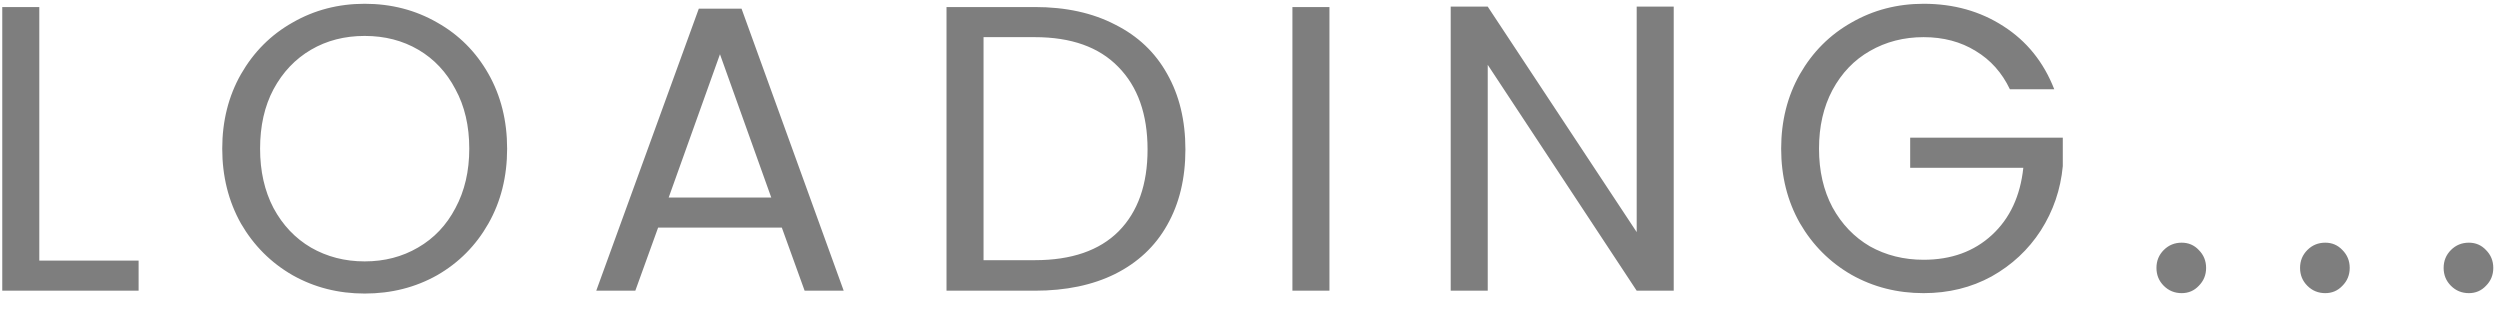 <svg width="86" height="11" viewBox="0 0 86 11" fill="none" xmlns="http://www.w3.org/2000/svg">
<path d="M1.352 8.964H4.768V10H0.078V0.242H1.352V8.964ZM12.545 10.098C11.64 10.098 10.814 9.888 10.067 9.468C9.32 9.039 8.728 8.446 8.289 7.69C7.86 6.925 7.645 6.066 7.645 5.114C7.645 4.162 7.86 3.308 8.289 2.552C8.728 1.787 9.32 1.194 10.067 0.774C10.814 0.345 11.64 0.13 12.545 0.13C13.46 0.13 14.29 0.345 15.037 0.774C15.784 1.194 16.372 1.782 16.801 2.538C17.23 3.294 17.445 4.153 17.445 5.114C17.445 6.075 17.23 6.934 16.801 7.69C16.372 8.446 15.784 9.039 15.037 9.468C14.29 9.888 13.46 10.098 12.545 10.098ZM12.545 8.992C13.226 8.992 13.838 8.833 14.379 8.516C14.93 8.199 15.359 7.746 15.667 7.158C15.984 6.57 16.143 5.889 16.143 5.114C16.143 4.33 15.984 3.649 15.667 3.07C15.359 2.482 14.934 2.029 14.393 1.712C13.852 1.395 13.236 1.236 12.545 1.236C11.854 1.236 11.238 1.395 10.697 1.712C10.156 2.029 9.726 2.482 9.409 3.07C9.101 3.649 8.947 4.33 8.947 5.114C8.947 5.889 9.101 6.57 9.409 7.158C9.726 7.746 10.156 8.199 10.697 8.516C11.248 8.833 11.864 8.992 12.545 8.992ZM26.895 7.83H22.639L21.855 10H20.511L24.039 0.298H25.509L29.023 10H27.679L26.895 7.83ZM26.531 6.794L24.767 1.866L23.003 6.794H26.531ZM35.598 0.242C36.662 0.242 37.582 0.443 38.356 0.844C39.14 1.236 39.738 1.801 40.148 2.538C40.568 3.275 40.778 4.143 40.778 5.142C40.778 6.141 40.568 7.009 40.148 7.746C39.738 8.474 39.14 9.034 38.356 9.426C37.582 9.809 36.662 10 35.598 10H32.56V0.242H35.598ZM35.598 8.95C36.858 8.95 37.82 8.619 38.482 7.956C39.145 7.284 39.476 6.346 39.476 5.142C39.476 3.929 39.14 2.981 38.468 2.3C37.806 1.619 36.849 1.278 35.598 1.278H33.834V8.95H35.598ZM45.733 0.242V10H44.459V0.242H45.733ZM57.576 10H56.302L51.178 2.23V10H49.904V0.228H51.178L56.302 7.984V0.228H57.576V10ZM69.14 3.07C68.869 2.501 68.477 2.062 67.964 1.754C67.451 1.437 66.853 1.278 66.172 1.278C65.491 1.278 64.875 1.437 64.324 1.754C63.783 2.062 63.353 2.51 63.036 3.098C62.728 3.677 62.574 4.349 62.574 5.114C62.574 5.879 62.728 6.551 63.036 7.13C63.353 7.709 63.783 8.157 64.324 8.474C64.875 8.782 65.491 8.936 66.172 8.936C67.124 8.936 67.908 8.651 68.524 8.082C69.14 7.513 69.499 6.743 69.602 5.772H65.71V4.736H70.96V5.716C70.885 6.519 70.633 7.256 70.204 7.928C69.775 8.591 69.21 9.118 68.51 9.51C67.81 9.893 67.031 10.084 66.172 10.084C65.267 10.084 64.441 9.874 63.694 9.454C62.947 9.025 62.355 8.432 61.916 7.676C61.487 6.92 61.272 6.066 61.272 5.114C61.272 4.162 61.487 3.308 61.916 2.552C62.355 1.787 62.947 1.194 63.694 0.774C64.441 0.345 65.267 0.13 66.172 0.13C67.208 0.13 68.123 0.387 68.916 0.9C69.719 1.413 70.302 2.137 70.666 3.07H69.14ZM75.05 10.084C74.808 10.084 74.602 10 74.434 9.832C74.266 9.664 74.182 9.459 74.182 9.216C74.182 8.973 74.266 8.768 74.434 8.6C74.602 8.432 74.808 8.348 75.05 8.348C75.284 8.348 75.48 8.432 75.638 8.6C75.806 8.768 75.89 8.973 75.89 9.216C75.89 9.459 75.806 9.664 75.638 9.832C75.48 10 75.284 10.084 75.05 10.084ZM79.99 10.084C79.747 10.084 79.542 10 79.374 9.832C79.206 9.664 79.122 9.459 79.122 9.216C79.122 8.973 79.206 8.768 79.374 8.6C79.542 8.432 79.747 8.348 79.99 8.348C80.223 8.348 80.419 8.432 80.578 8.6C80.746 8.768 80.83 8.973 80.83 9.216C80.83 9.459 80.746 9.664 80.578 9.832C80.419 10 80.223 10.084 79.99 10.084ZM84.929 10.084C84.687 10.084 84.481 10 84.313 9.832C84.145 9.664 84.061 9.459 84.061 9.216C84.061 8.973 84.145 8.768 84.313 8.6C84.481 8.432 84.687 8.348 84.929 8.348C85.163 8.348 85.359 8.432 85.517 8.6C85.685 8.768 85.769 8.973 85.769 9.216C85.769 9.459 85.685 9.664 85.517 9.832C85.359 10 85.163 10.084 84.929 10.084Z" fill="#7E7E7E"/>
</svg>
